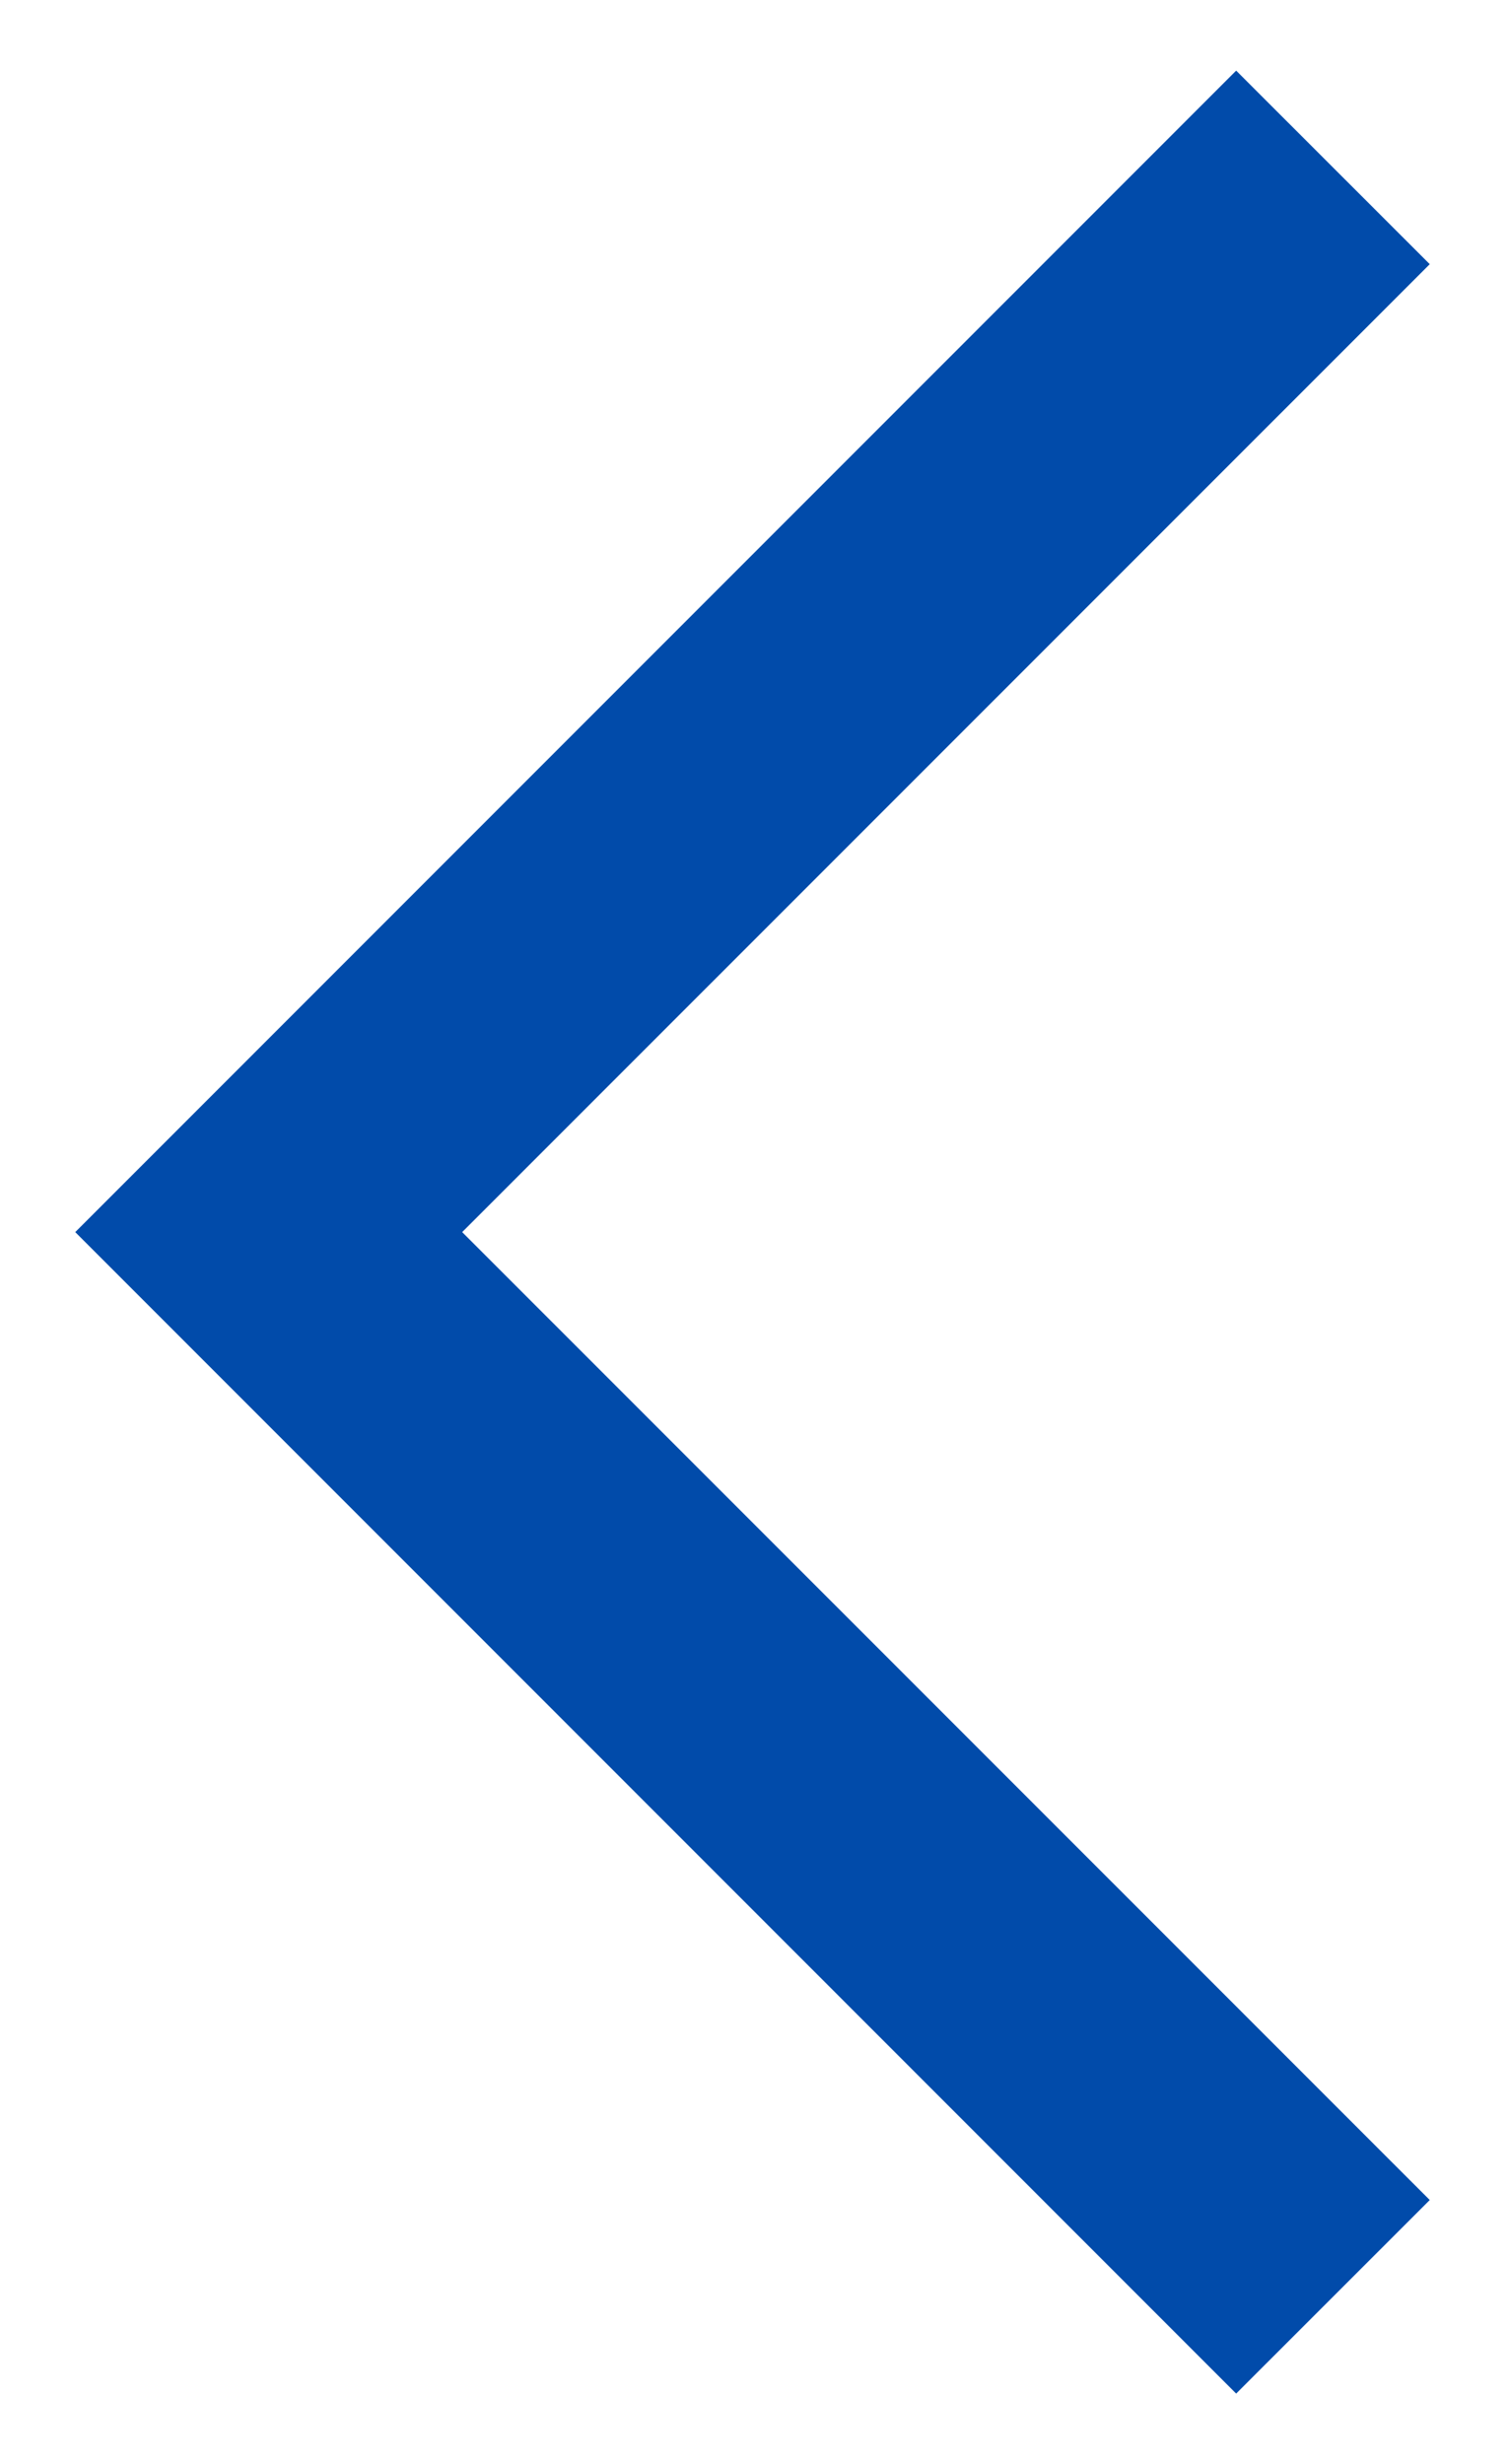<svg width="11" height="18" viewBox="0 0 11 18" fill="none" xmlns="http://www.w3.org/2000/svg">
<path d="M9.035 0.516L0.55 9.001L9.035 17.486L10.45 16.072L3.378 9.001L10.45 1.93L9.035 0.516Z" fill="#014BAA"/>
</svg>
